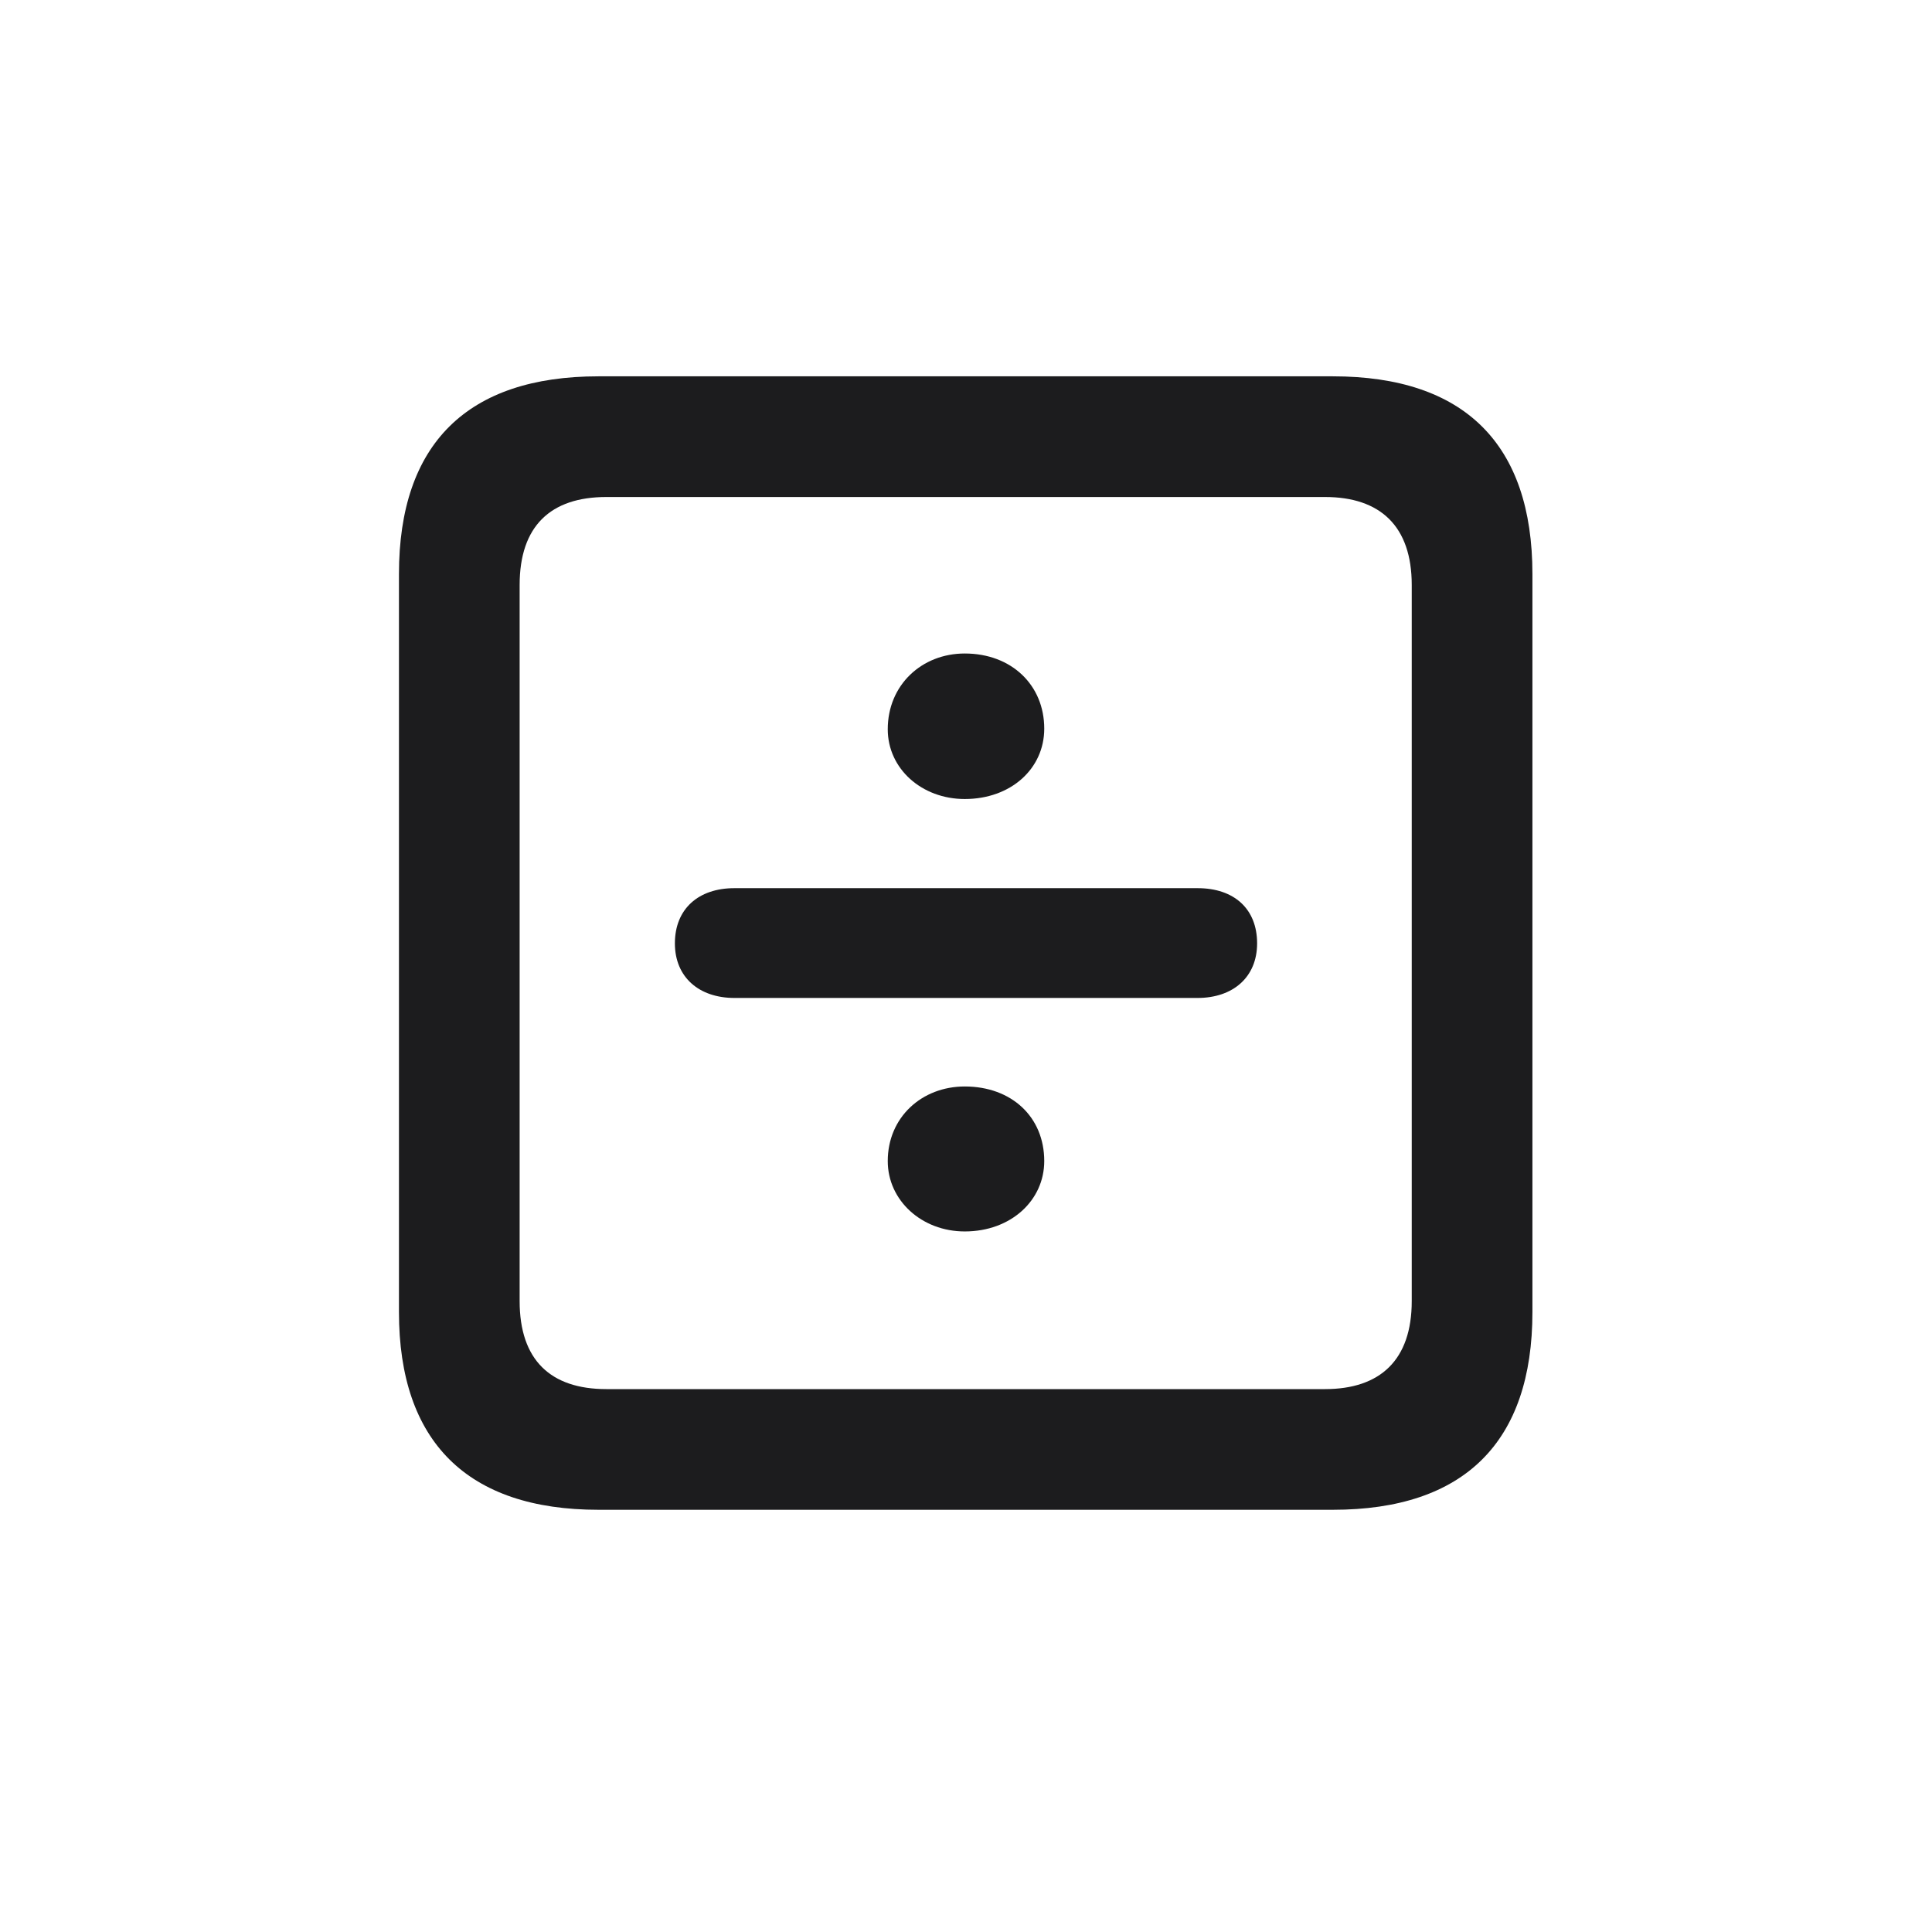 <svg width="28" height="28" viewBox="0 0 28 28" fill="none" xmlns="http://www.w3.org/2000/svg">
<path d="M8.674 21.881H19.317C21.225 21.881 22.209 20.896 22.209 19.016V8.319C22.209 6.438 21.225 5.454 19.317 5.454H8.674C6.775 5.454 5.782 6.43 5.782 8.319V19.016C5.782 20.896 6.775 21.881 8.674 21.881ZM8.788 20.132C7.979 20.132 7.531 19.71 7.531 18.857V8.478C7.531 7.625 7.979 7.203 8.788 7.203H19.203C20.003 7.203 20.46 7.625 20.46 8.478V18.857C20.46 19.71 20.003 20.132 19.203 20.132H8.788ZM13.982 11.58C14.65 11.58 15.134 11.141 15.134 10.56C15.134 9.928 14.659 9.471 13.982 9.471C13.358 9.471 12.866 9.928 12.866 10.569C12.866 11.141 13.358 11.58 13.982 11.58ZM10.643 14.463H17.357C17.867 14.463 18.219 14.164 18.219 13.672C18.219 13.171 17.885 12.872 17.357 12.872H10.643C10.124 12.872 9.781 13.171 9.781 13.672C9.781 14.164 10.133 14.463 10.643 14.463ZM13.982 17.847C14.65 17.847 15.134 17.398 15.134 16.827C15.134 16.186 14.659 15.746 13.982 15.746C13.358 15.746 12.866 16.194 12.866 16.827C12.866 17.398 13.358 17.847 13.982 17.847Z" fill="#1C1C1E"/>
</svg>
